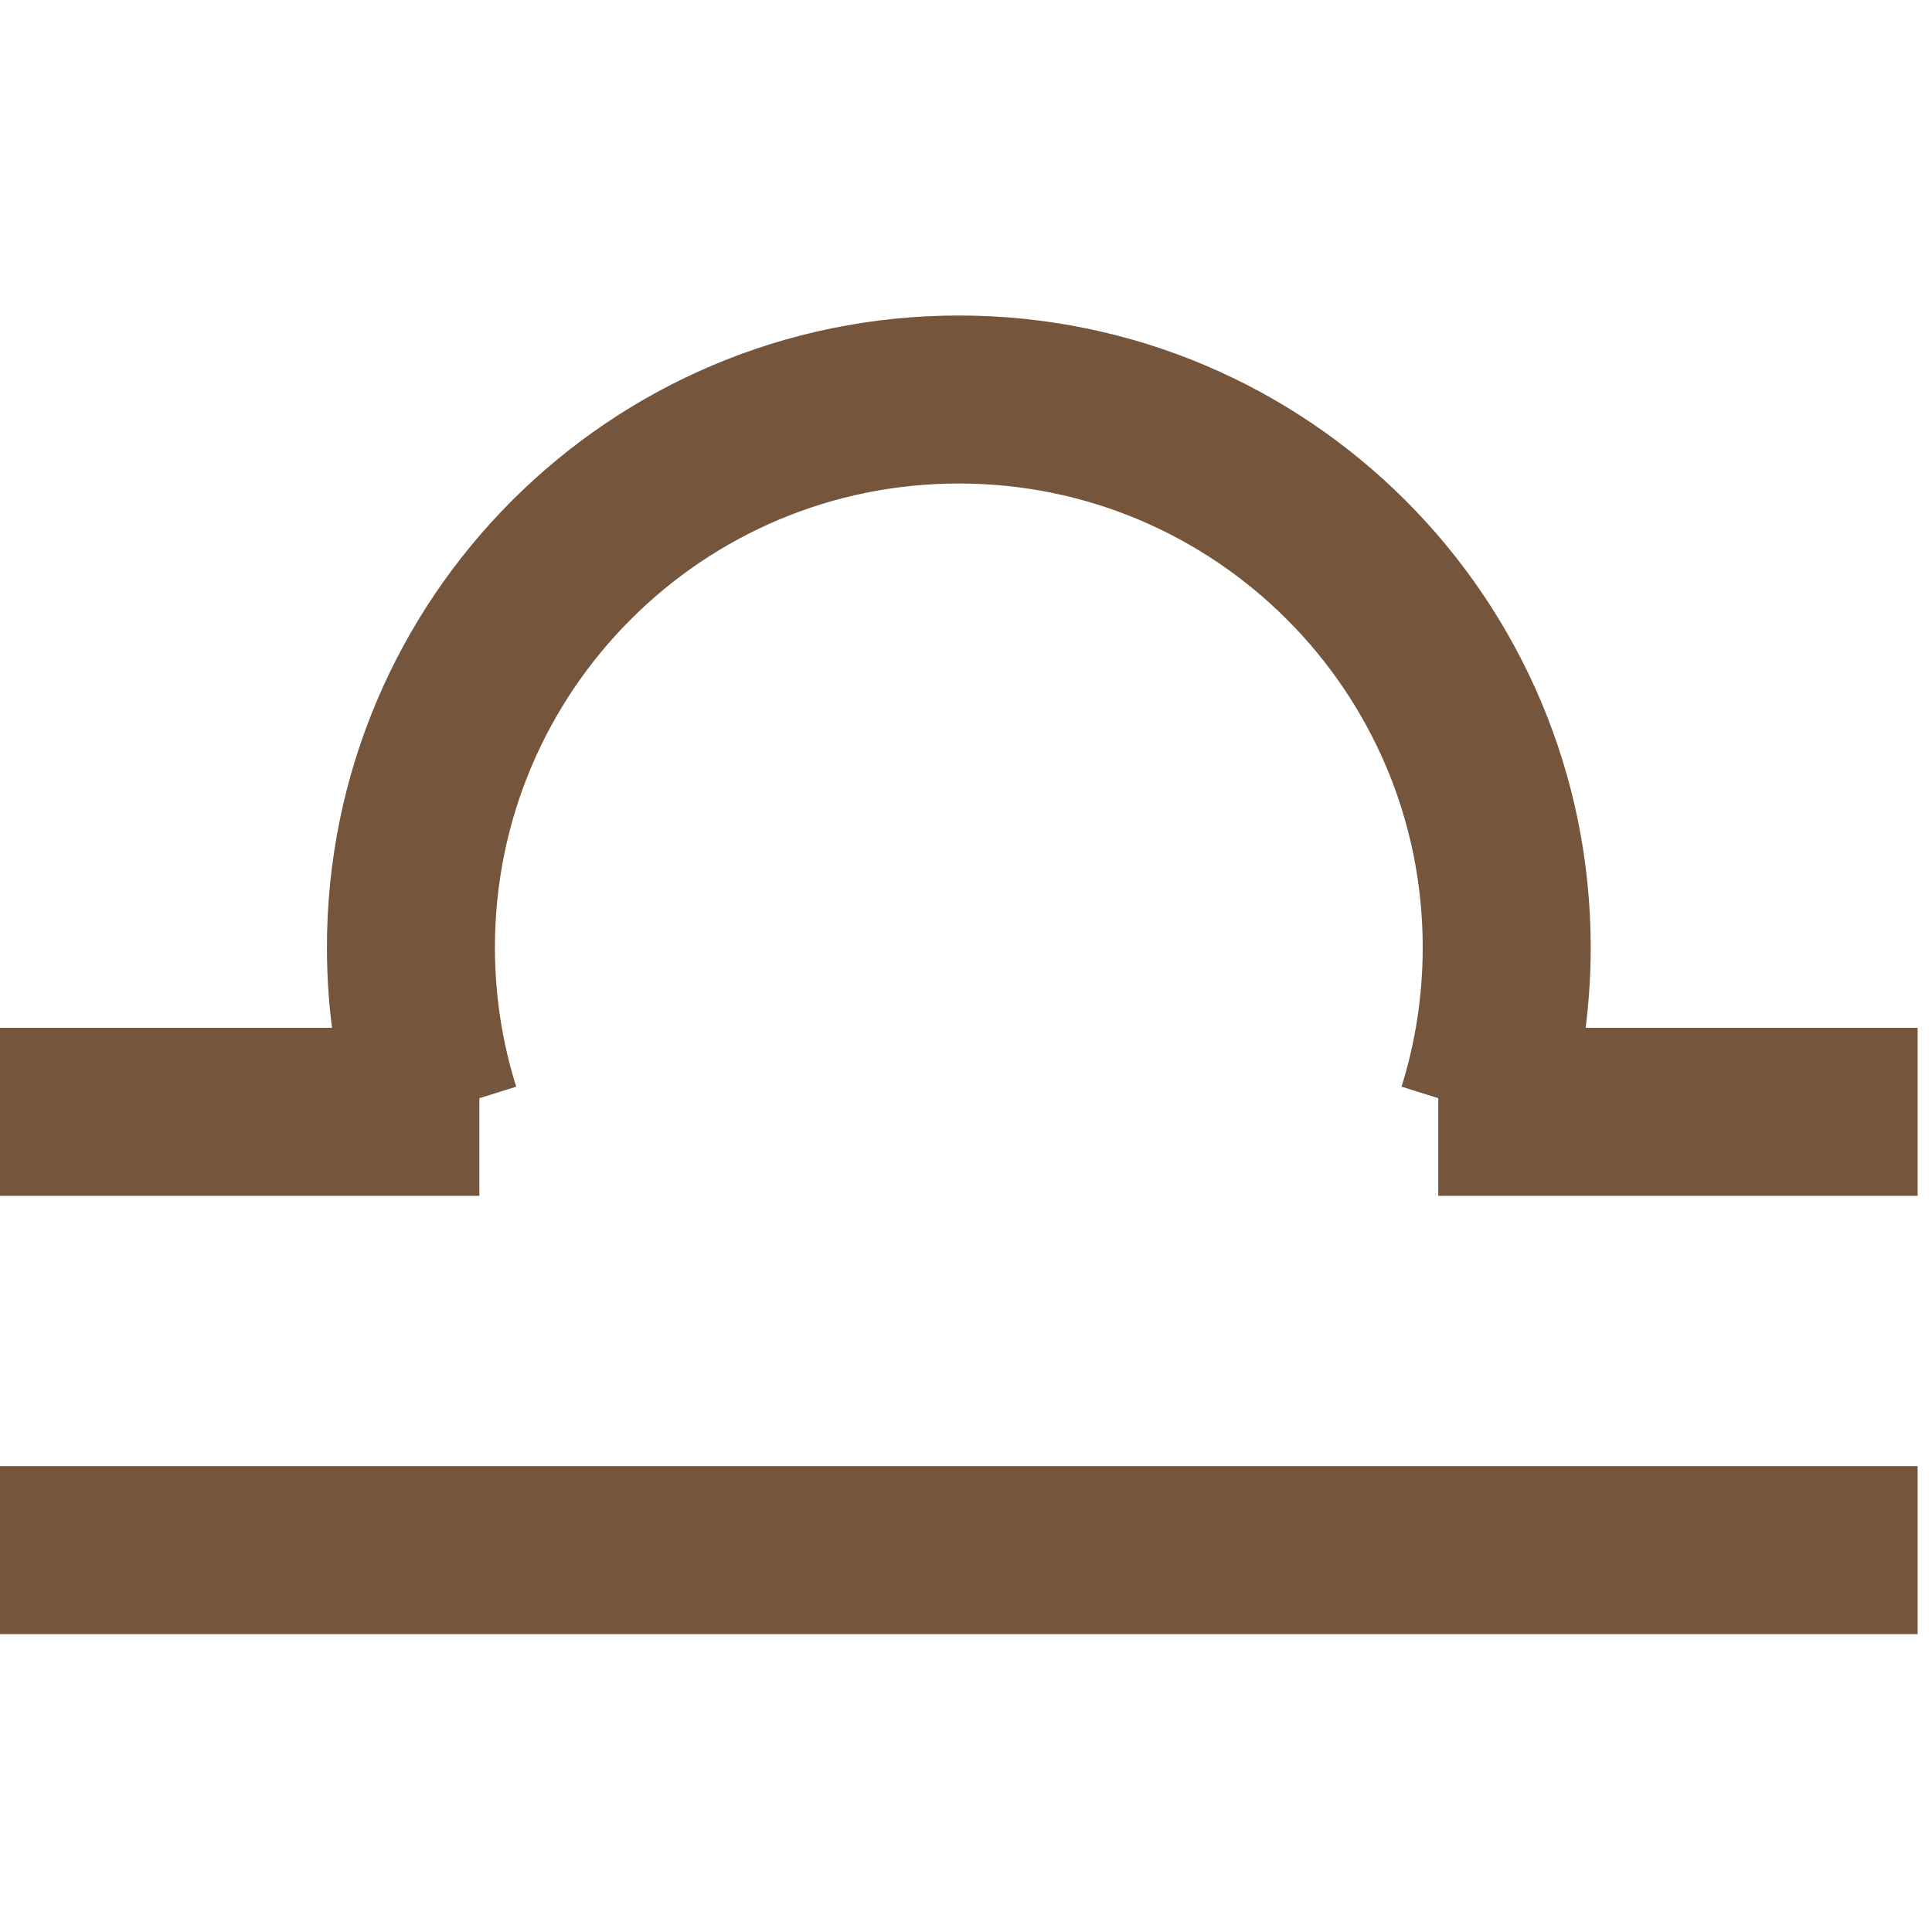 <svg width="23" height="23" viewBox="0 0 23 23" fill="none" xmlns="http://www.w3.org/2000/svg">
<path d="M0 18.454L22.829 18.454M0 13.236L5.707 13.236M17.122 13.236H22.829M17.639 13.236C17.833 12.618 17.937 11.96 17.937 11.279C17.937 7.676 15.017 4.756 11.415 4.756C7.812 4.756 4.892 7.676 4.892 11.279C4.892 11.96 4.997 12.618 5.191 13.236" stroke="#75563D" stroke-width="2" stroke-linejoin="round"/>
</svg>
